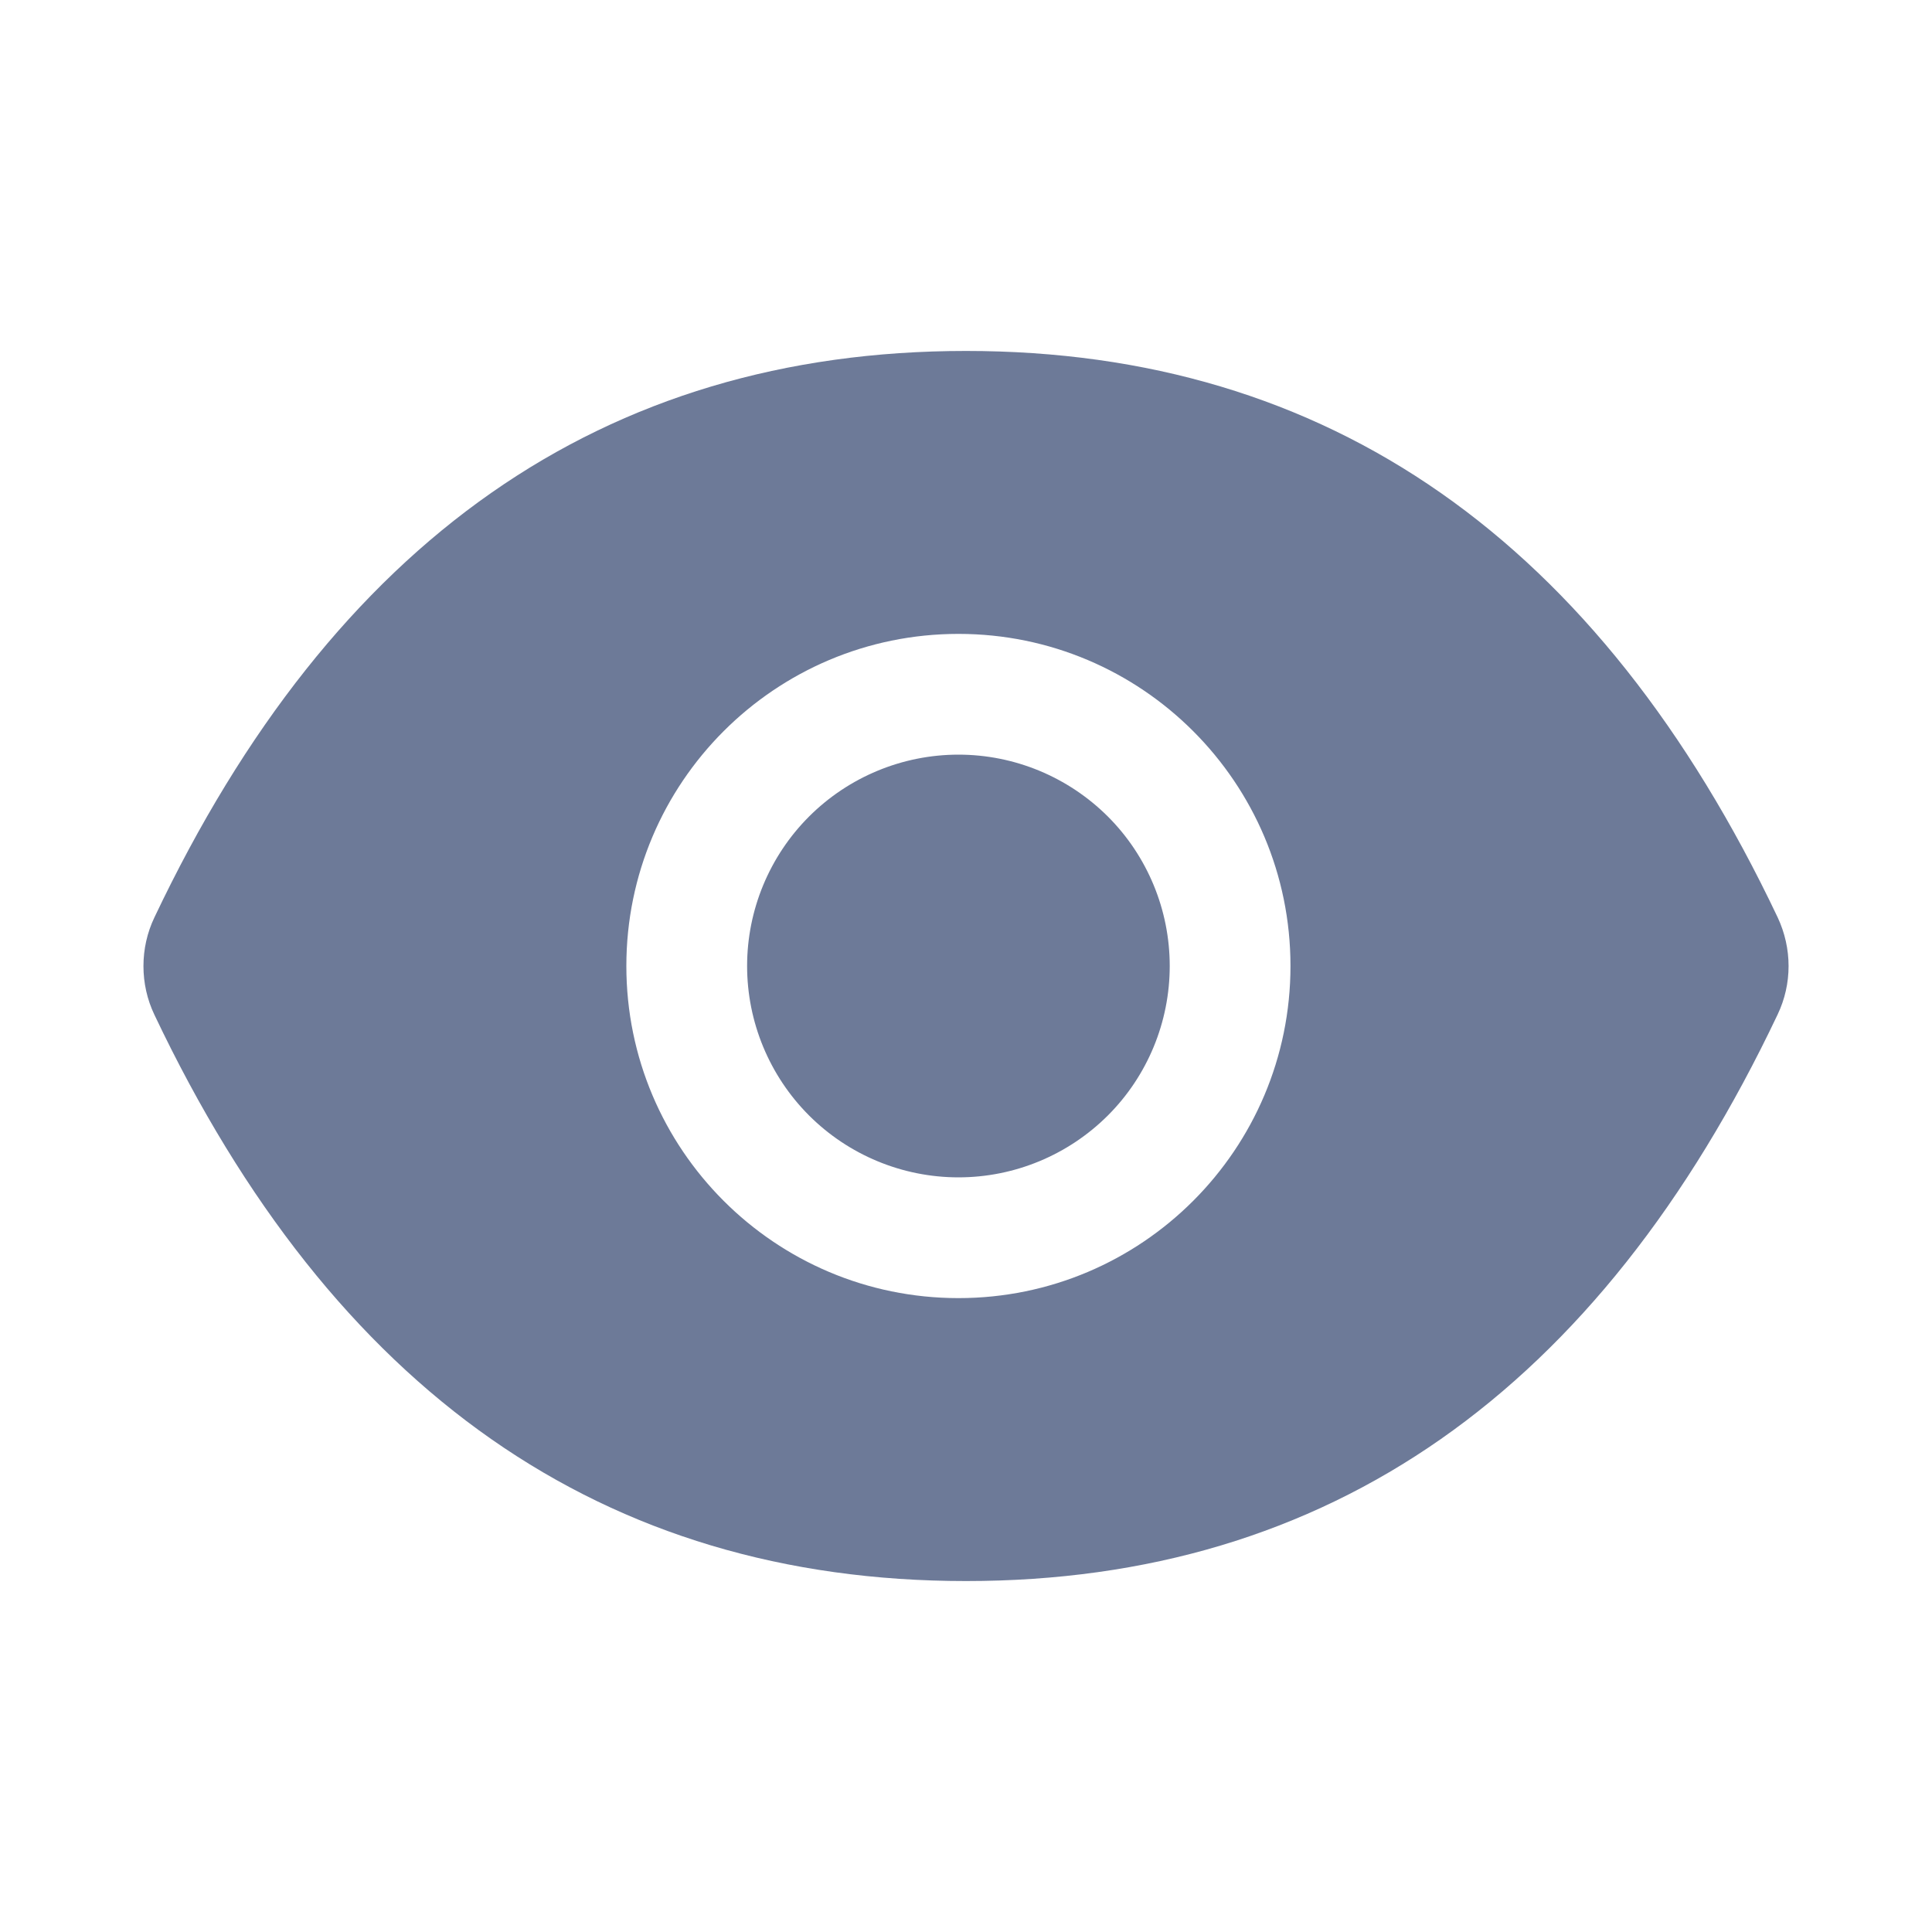 <svg width="20" height="20" viewBox="0 0 20 20" fill="none" xmlns="http://www.w3.org/2000/svg">
<path d="M7.734 10C7.734 10.58 7.965 11.137 8.375 11.547C8.785 11.957 9.342 12.188 9.922 12.188C10.502 12.188 11.058 11.957 11.469 11.547C11.879 11.137 12.109 10.58 12.109 10C12.109 9.42 11.879 8.863 11.469 8.453C11.058 8.043 10.502 7.812 9.922 7.812C9.342 7.812 8.785 8.043 8.375 8.453C7.965 8.863 7.734 9.42 7.734 10V10ZM18.402 9.496C16.551 5.596 13.752 3.633 10 3.633C6.246 3.633 3.449 5.596 1.598 9.498C1.523 9.655 1.485 9.827 1.485 10.001C1.485 10.175 1.523 10.347 1.598 10.504C3.449 14.404 6.248 16.367 10 16.367C13.754 16.367 16.551 14.404 18.402 10.502C18.553 10.185 18.553 9.818 18.402 9.496V9.496ZM9.922 13.438C8.023 13.438 6.484 11.898 6.484 10C6.484 8.102 8.023 6.562 9.922 6.562C11.82 6.562 13.359 8.102 13.359 10C13.359 11.898 11.82 13.438 9.922 13.438Z" fill="#6D7A98"/>
</svg>
